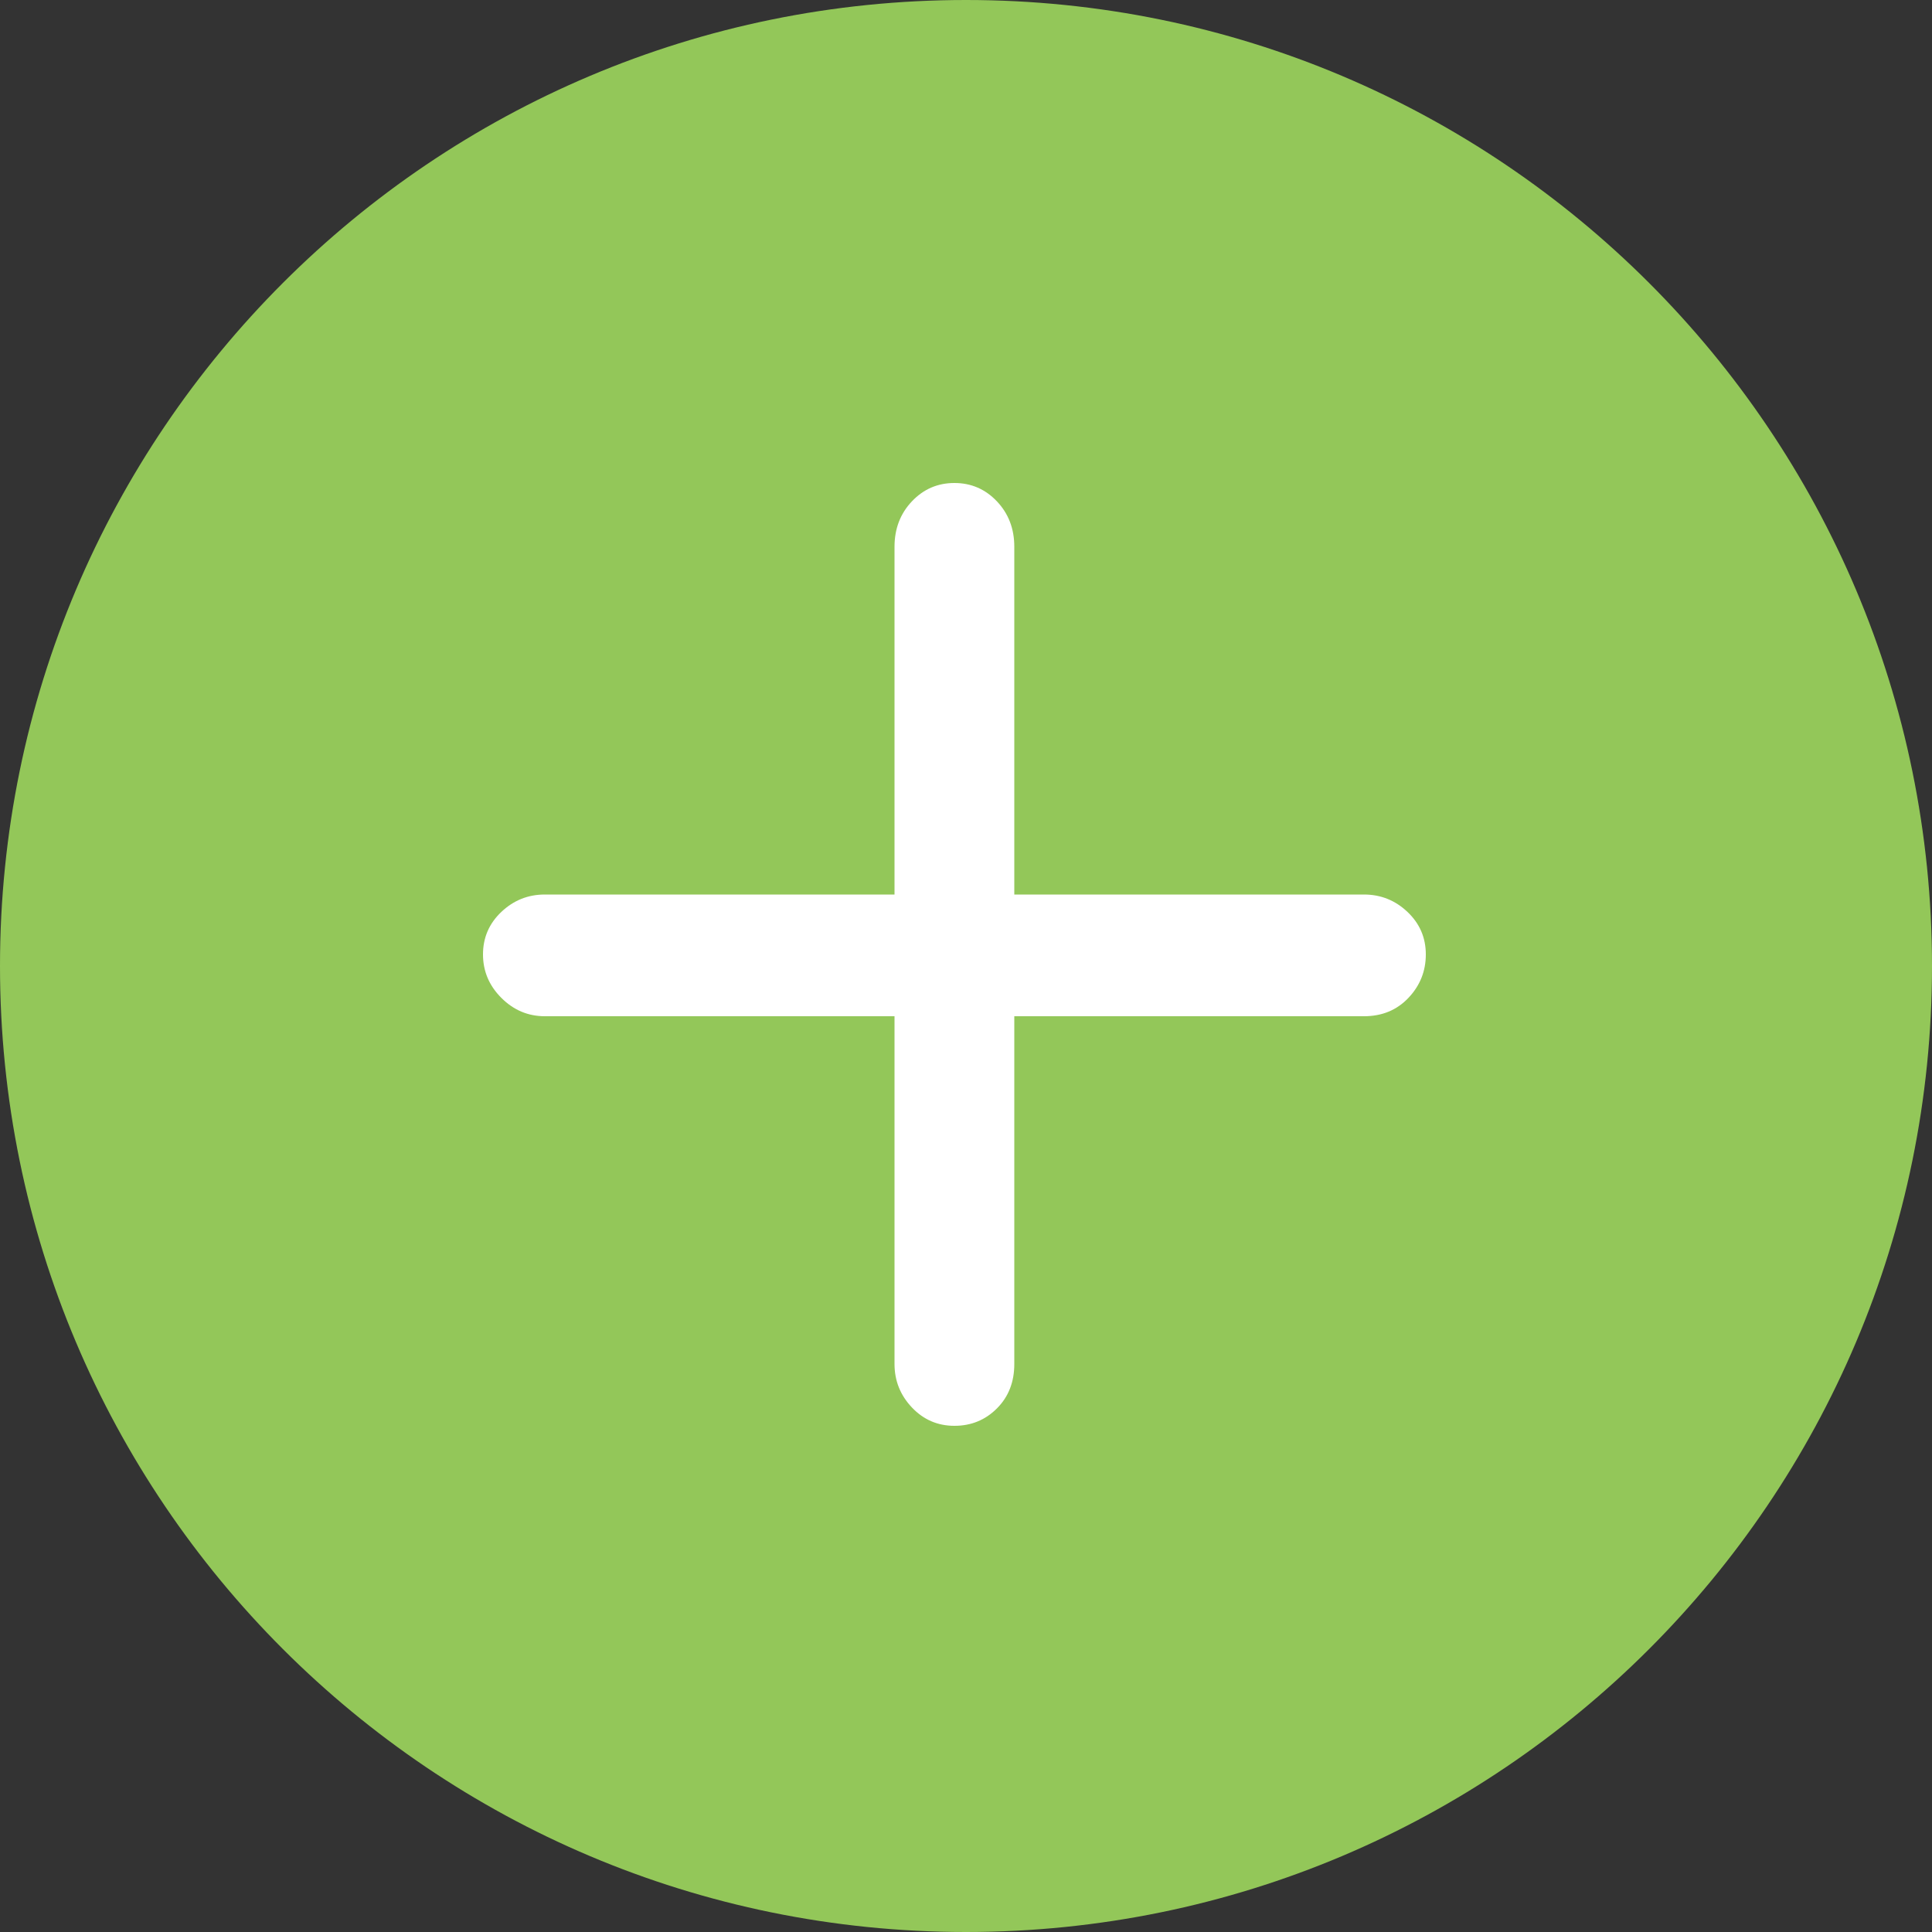 <svg width="12" height="12" viewBox="0 0 12 12" fill="none" xmlns="http://www.w3.org/2000/svg">
<rect x="0" y="0" width="12" height="12" fill="#333333" stroke="none"/>
<path d="M6 12C9.314 12 12 9.314 12 6C12 2.686 9.314 0 6 0C2.686 0 0 2.686 0 6C0 9.314 2.686 12 6 12Z" fill="#93C759"/>
<path fill-rule="evenodd" clip-rule="evenodd" d="M8.472 5.556C8.576 5.556 8.666 5.592 8.742 5.664C8.818 5.736 8.856 5.824 8.856 5.928C8.856 6.032 8.82 6.122 8.748 6.198C8.676 6.274 8.584 6.312 8.472 6.312H6.3V8.472C6.3 8.584 6.264 8.676 6.192 8.748C6.12 8.82 6.032 8.856 5.928 8.856C5.824 8.856 5.736 8.818 5.664 8.742C5.592 8.666 5.556 8.576 5.556 8.472V6.312H3.384C3.28 6.312 3.19 6.274 3.114 6.198C3.038 6.122 3 6.032 3 5.928C3 5.824 3.038 5.736 3.114 5.664C3.19 5.592 3.28 5.556 3.384 5.556H5.556V3.396C5.556 3.284 5.592 3.19 5.664 3.114C5.736 3.038 5.824 3 5.928 3C6.032 3 6.12 3.038 6.192 3.114C6.264 3.19 6.3 3.284 6.3 3.396V5.556H8.472Z" fill="white"/>
</svg>

